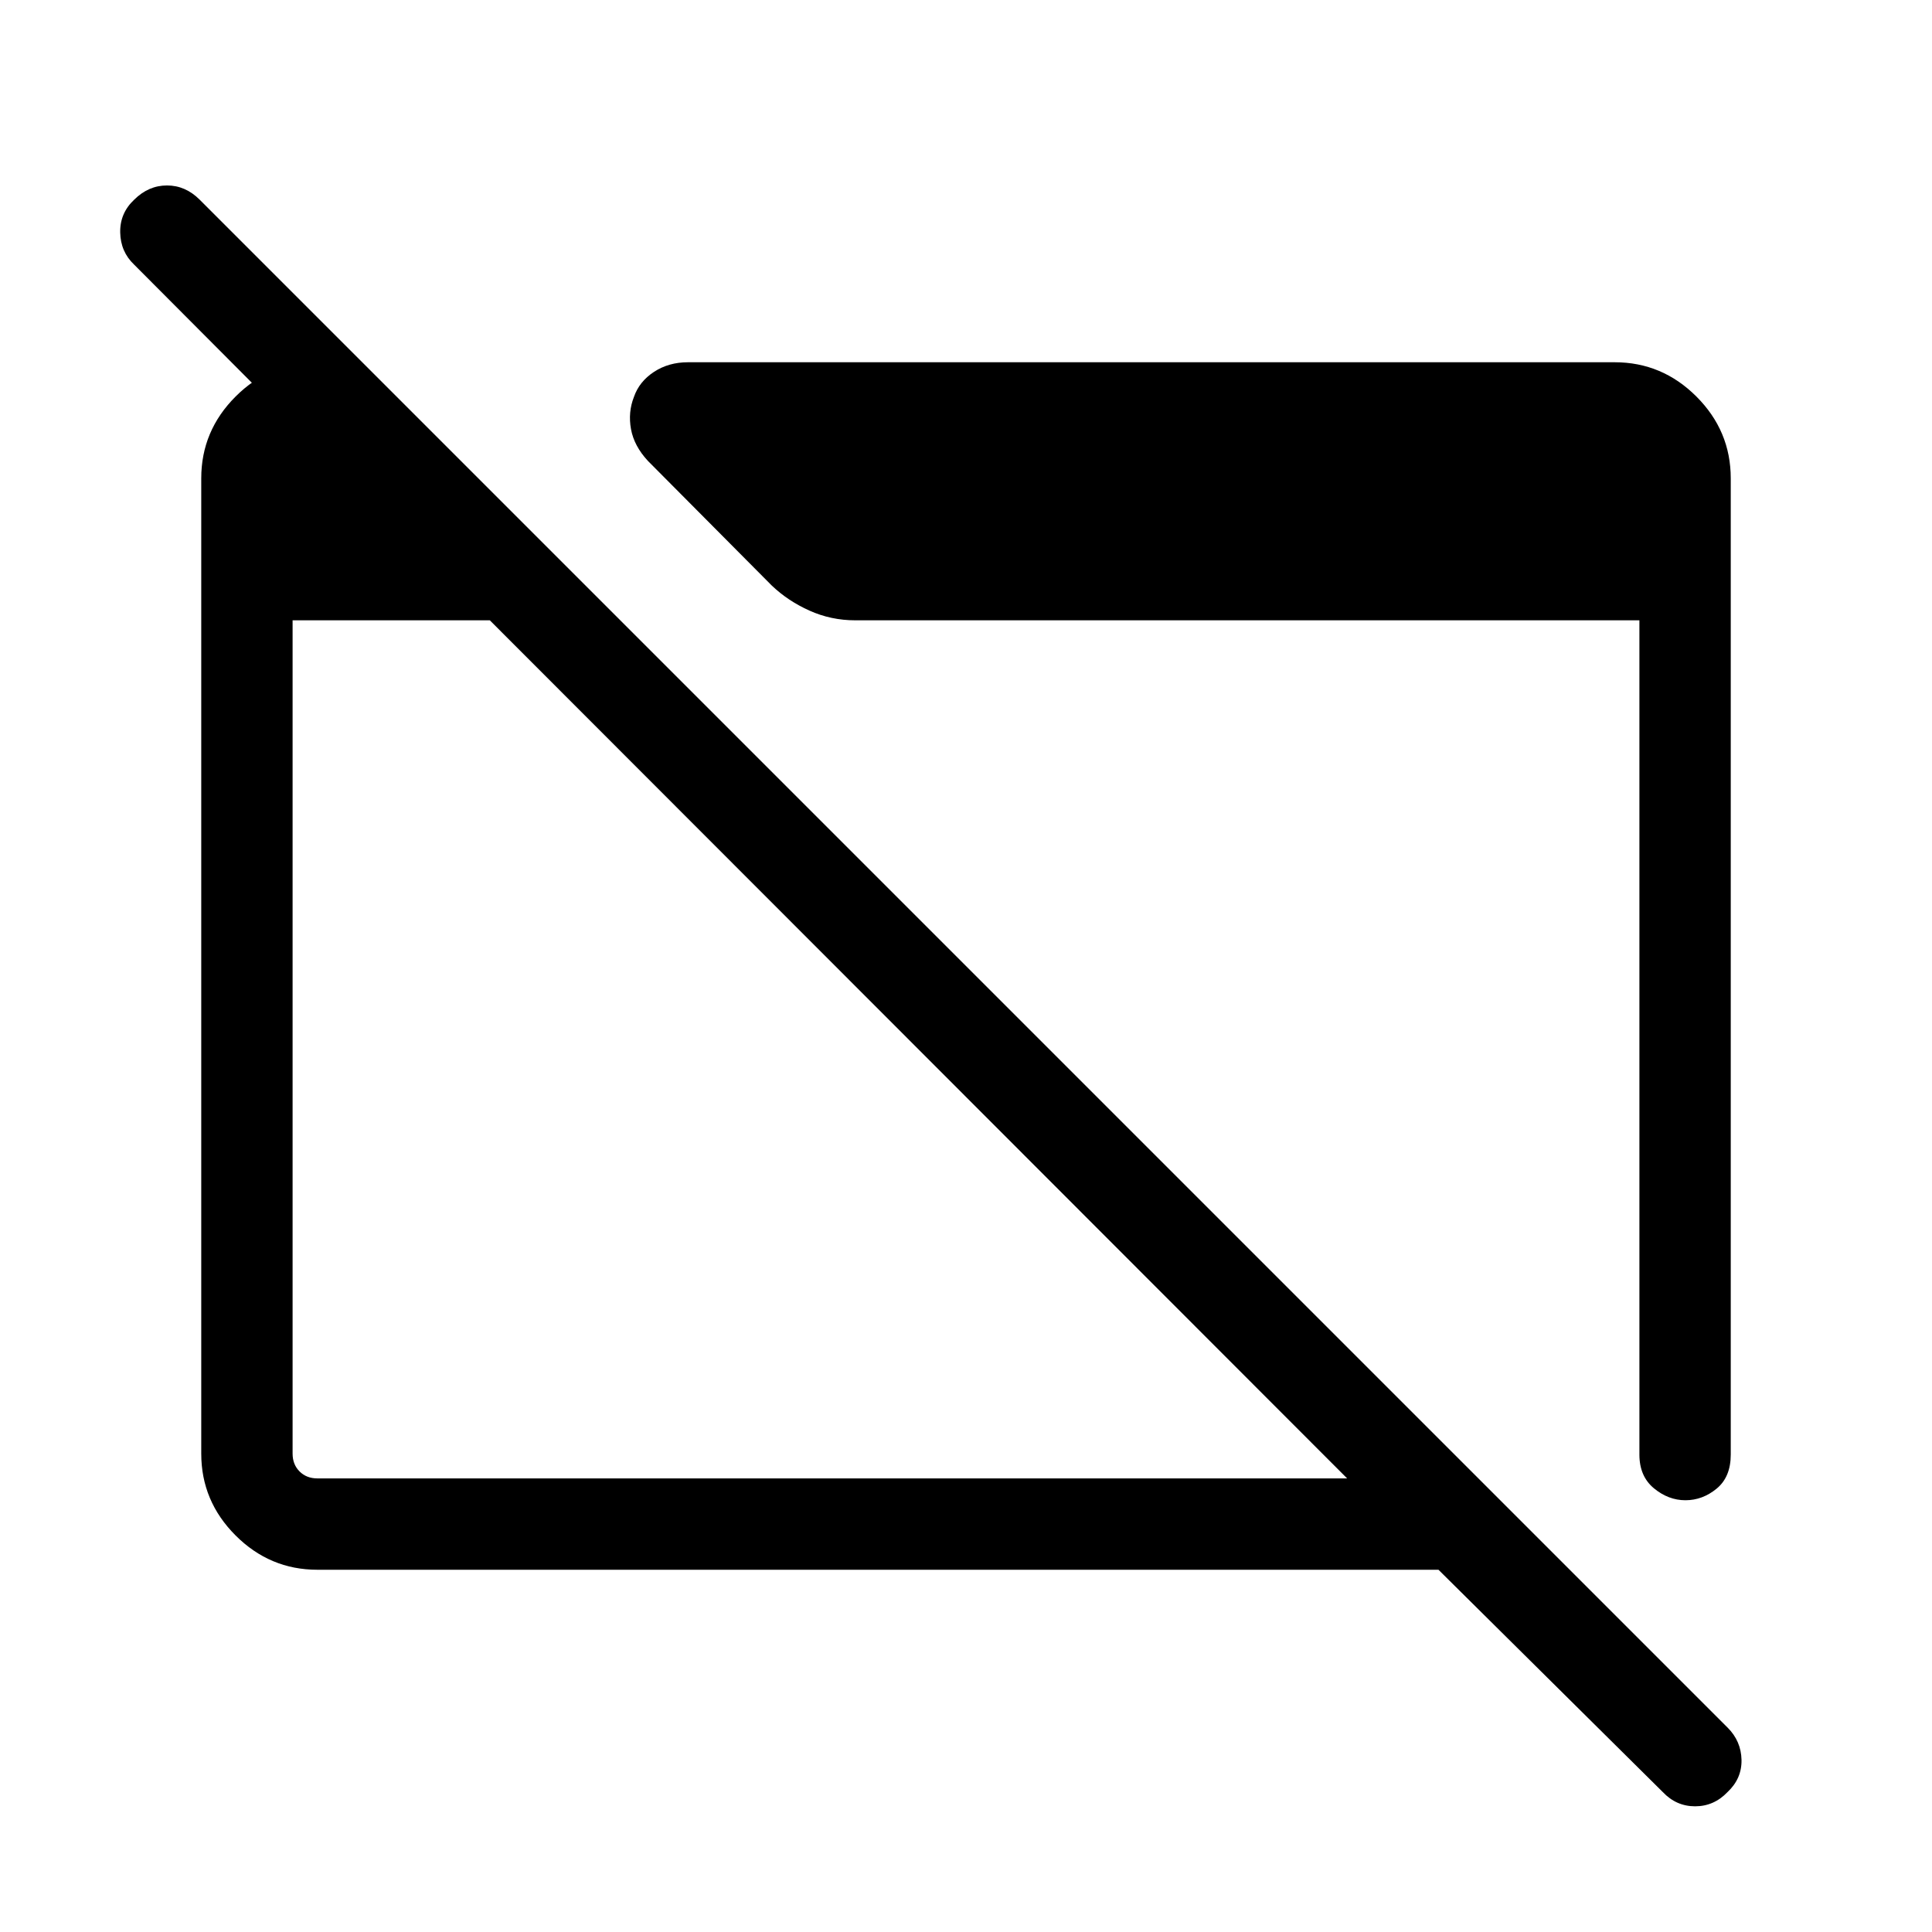 <svg xmlns="http://www.w3.org/2000/svg" width="48" height="48" viewBox="0 -960 960 960"><path d="M157.69-180q-23.59 0-40.64-17.05T100-237.69v-484.62q0-23.59 17.05-40.64T157.69-780H180v65.23L66.62-828.54q-6.7-6.37-6.89-15.95-.19-9.59 6.94-16.28 7.13-7.08 16.31-7.08 9.17 0 16.25 7.08l759.23 759.23q6.69 6.69 6.89 16 .19 9.31-6.94 16-6.75 7.08-16.12 7.08-9.37 0-16.06-7.08L714.77-180H157.69Zm0-45.39h511.7l-426-426.38h-98v414.08q0 5.38 3.46 8.84t8.84 3.46ZM860-722.31v485.08q0 11.15-7.01 16.92-7.01 5.77-15.5 5.77t-15.68-5.95q-7.2-5.95-7.2-16.74v-414.54H425q-12.06 0-22.76-4.81-10.7-4.8-18.7-12.42L322-730.92q-6.92-7.43-8.46-15.83-1.54-8.4 1.46-16.02 2.62-7.61 9.92-12.42 7.31-4.81 16.93-4.81h460.46q23.59 0 40.64 17.05T860-722.31Z"/></svg>